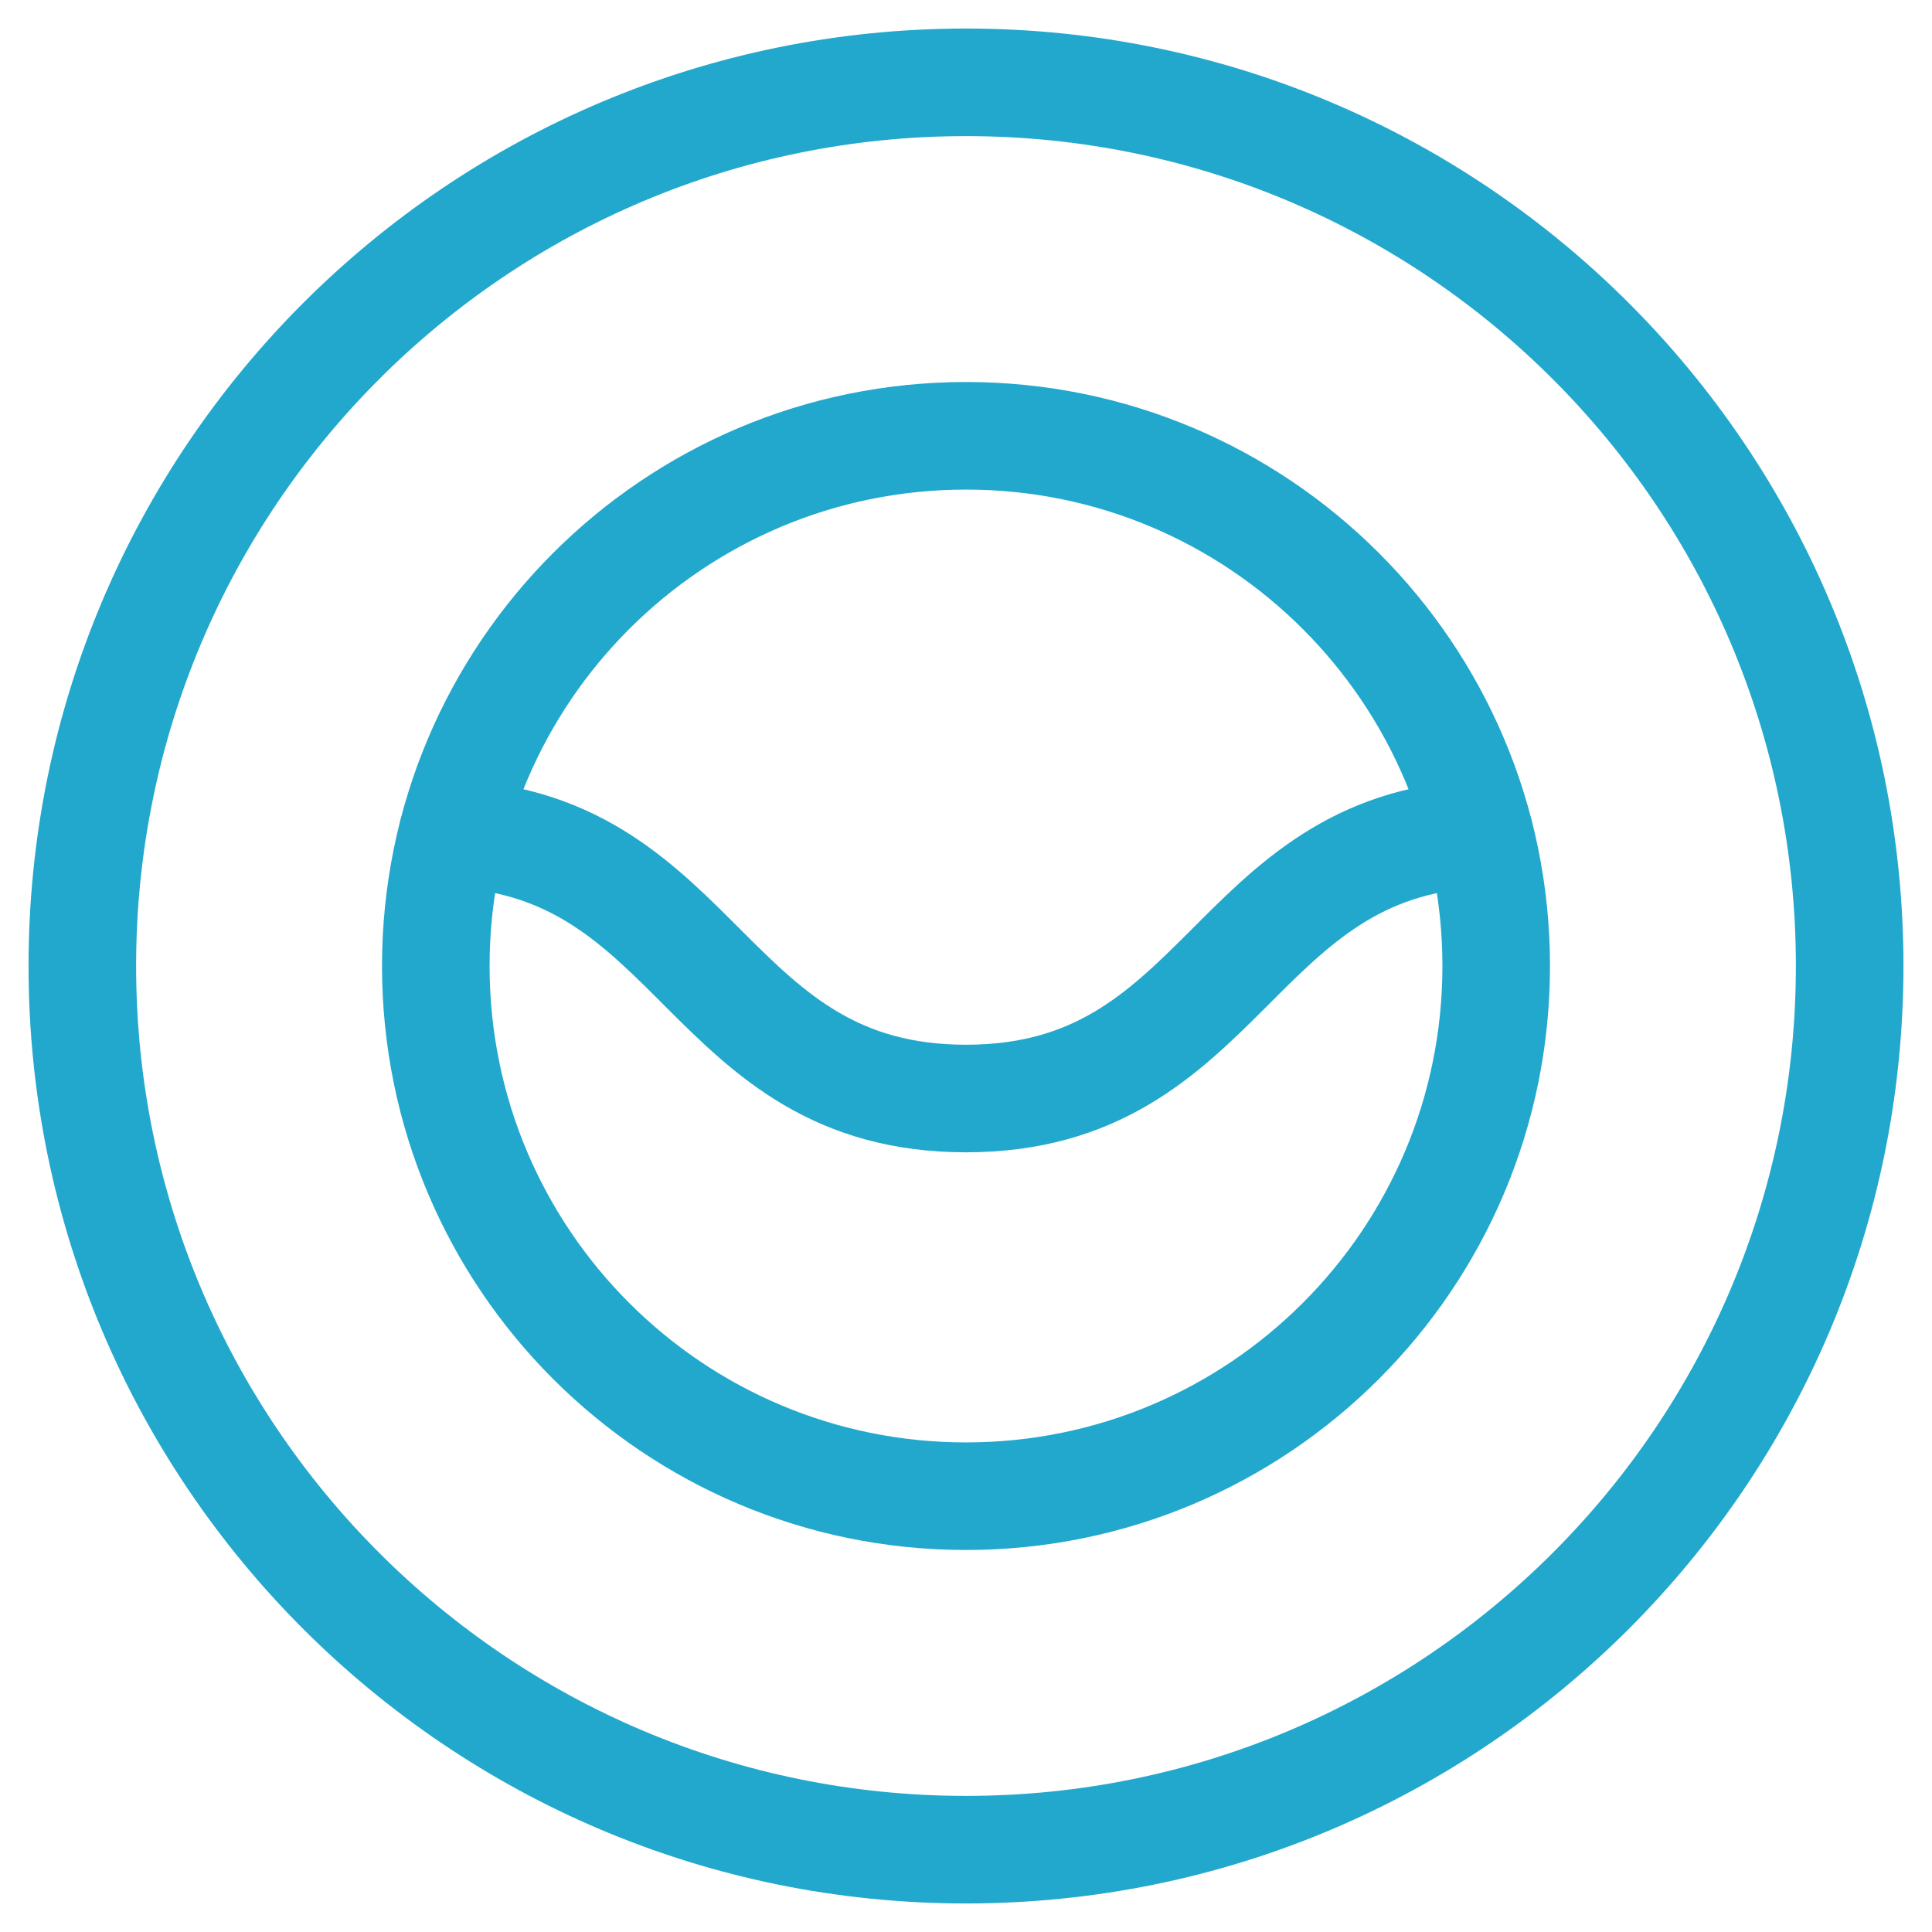 <?xml version="1.0" encoding="UTF-8"?>
<svg width="44px" height="44px" viewBox="0 0 44 44" version="1.1" xmlns="http://www.w3.org/2000/svg" xmlns:xlink="http://www.w3.org/1999/xlink">
    <title>About Us Icon</title>
    <g id="Desktop" stroke="none" stroke-width="1" fill="none" fill-rule="evenodd" stroke-linecap="round" stroke-linejoin="round">
        <g id="About-Us" transform="translate(-134, -935)" stroke="#23A8CD" stroke-width="2.45">
            <g id="About-Us-Icon" transform="translate(135, 936)">
                <g id="Group-8" transform="translate(0.875, 0.875)">
                    <path d="M40.25,20.125 C40.25,9.009 31.239,-0 20.125,-0 C9.009,-0 0,9.009 0,20.125 C0,31.239 9.009,40.25 20.125,40.25 C31.239,40.25 40.25,31.239 40.25,20.125 Z" id="Stroke-2"></path>
                    <path d="M32.2,20.125 C32.2,13.456 26.794,8.05 20.125,8.05 C13.456,8.05 8.05,13.456 8.05,20.125 C8.05,26.794 13.456,32.2 20.125,32.2 C26.794,32.2 32.2,26.794 32.2,20.125 Z" id="Stroke-4"></path>
                    <path d="M8.431,17.114 C14.091,17.363 14.217,23.143 20.125,23.143 C26.033,23.143 26.159,17.363 31.818,17.114" id="Stroke-6"></path>
                </g>
            </g>
        </g>
    </g>
</svg>